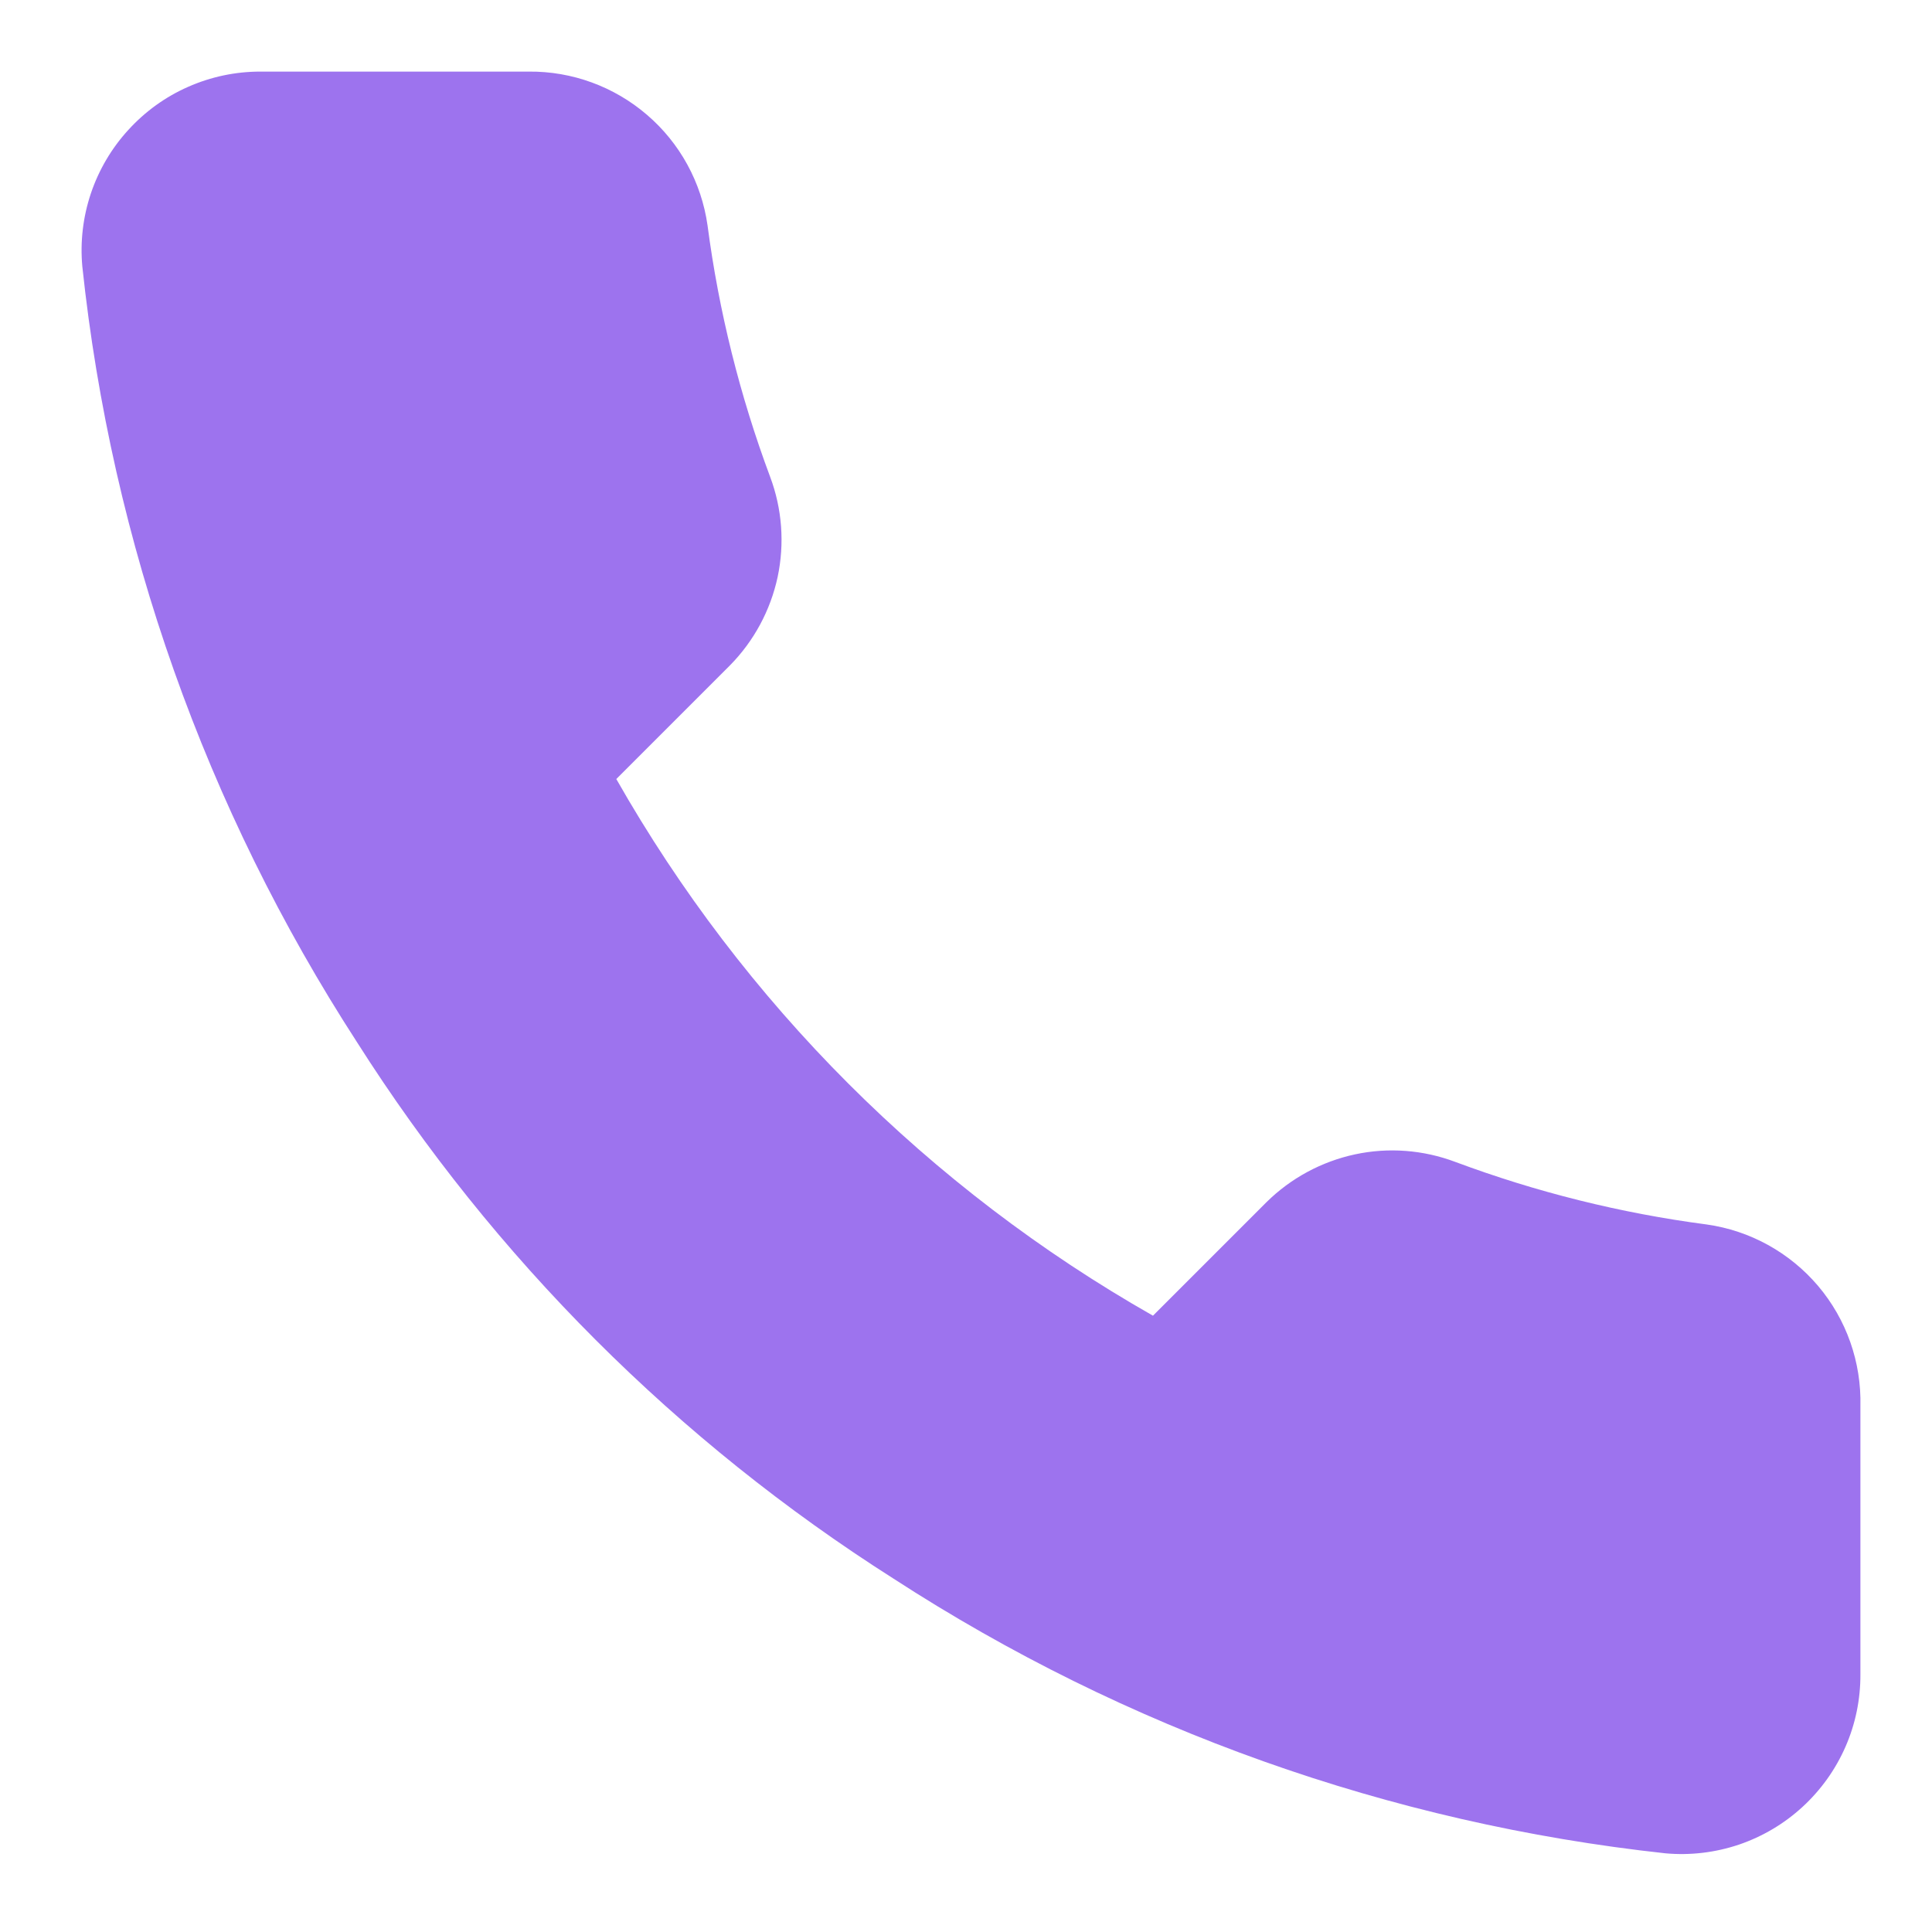 <svg width="18" height="18" viewBox="0 0 18 18" fill="none" xmlns="http://www.w3.org/2000/svg">
<path d="M17.333 13.1V15.6C17.334 15.832 17.287 16.062 17.194 16.274C17.101 16.487 16.964 16.678 16.793 16.835C16.622 16.992 16.421 17.111 16.201 17.186C15.981 17.26 15.748 17.288 15.517 17.267C12.952 16.988 10.489 16.112 8.325 14.708C6.312 13.429 4.604 11.722 3.325 9.708C1.917 7.534 1.04 5.059 0.767 2.483C0.746 2.253 0.773 2.021 0.847 1.801C0.921 1.582 1.04 1.38 1.196 1.21C1.352 1.039 1.541 0.902 1.753 0.809C1.965 0.715 2.194 0.667 2.425 0.667H4.925C5.329 0.663 5.721 0.806 6.028 1.07C6.335 1.333 6.535 1.699 6.592 2.1C6.697 2.9 6.893 3.686 7.175 4.442C7.287 4.74 7.311 5.064 7.245 5.376C7.178 5.687 7.024 5.973 6.8 6.2L5.742 7.258C6.928 9.345 8.655 11.072 10.742 12.258L11.8 11.2C12.027 10.976 12.313 10.822 12.624 10.755C12.936 10.688 13.26 10.713 13.558 10.825C14.314 11.107 15.1 11.303 15.9 11.408C16.305 11.465 16.674 11.669 16.939 11.981C17.203 12.293 17.343 12.691 17.333 13.1Z" fill="#9D73EE"/>
</svg>

